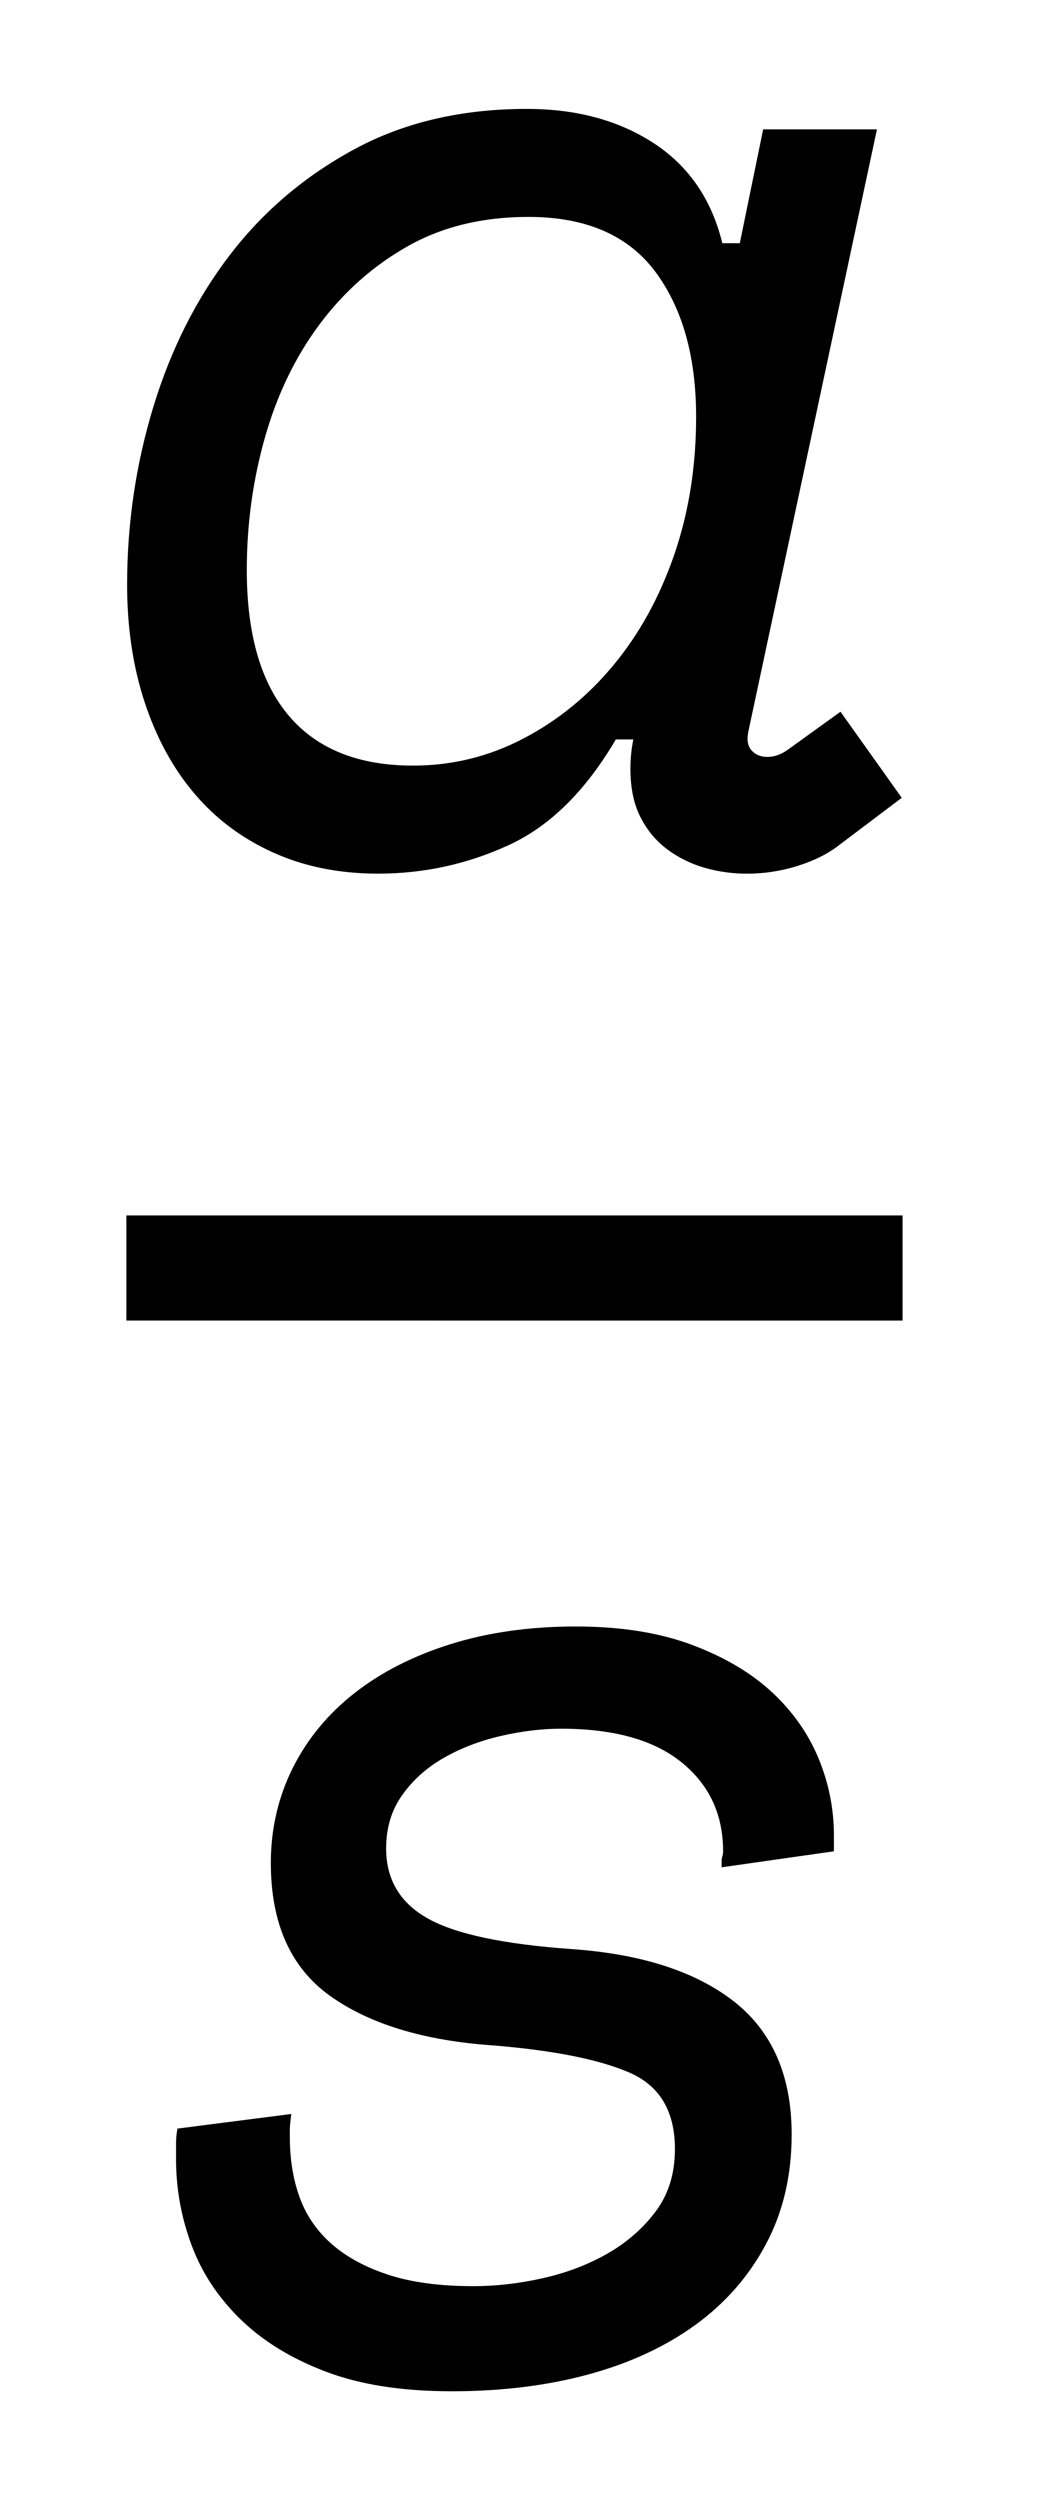 <?xml version="1.0" encoding="utf-8"?>
<!-- Generator: Adobe Illustrator 16.0.0, SVG Export Plug-In . SVG Version: 6.00 Build 0)  -->
<!DOCTYPE svg PUBLIC "-//W3C//DTD SVG 1.1//EN" "http://www.w3.org/Graphics/SVG/1.1/DTD/svg11.dtd">
<svg version="1.1" id="Layer_1" xmlns="http://www.w3.org/2000/svg" xmlns:xlink="http://www.w3.org/1999/xlink" x="0px" y="0px"
	 width="51.231px" height="122.282px" viewBox="0 0 51.231 122.282" enable-background="new 0 0 51.231 122.282"
	 xml:space="preserve">
<path d="M30.134,36.164c-1.477,2.521-3.225,4.246-5.246,5.174c-2.025,0.93-4.152,1.393-6.391,1.393
	c-1.902,0-3.615-0.346-5.137-1.036c-1.525-0.688-2.809-1.652-3.855-2.89c-1.049-1.236-1.855-2.724-2.428-4.461
	c-0.57-1.737-0.857-3.65-0.857-5.748c0-2.997,0.43-5.898,1.287-8.707c0.855-2.808,2.104-5.283,3.746-7.424
	c1.641-2.142,3.678-3.865,6.104-5.175c2.426-1.309,5.234-1.963,8.424-1.963c2.425,0,4.496,0.56,6.208,1.677
	c1.713,1.119,2.832,2.75,3.355,4.891h0.855l1.143-5.568h5.568l-6.283,29.409c-0.096,0.43-0.047,0.75,0.146,0.965
	c0.188,0.213,0.449,0.32,0.783,0.32c0.332,0,0.666-0.117,1-0.356l2.57-1.854l2.998,4.211l-3.215,2.426
	c-0.523,0.38-1.176,0.689-1.963,0.93c-0.785,0.236-1.582,0.355-2.391,0.355c-0.713,0-1.404-0.096-2.07-0.286
	c-0.664-0.19-1.271-0.487-1.818-0.892c-0.549-0.404-0.99-0.928-1.32-1.57c-0.334-0.643-0.5-1.439-0.5-2.391
	c0-0.24,0.012-0.477,0.035-0.716c0.023-0.236,0.059-0.473,0.107-0.712H30.134z M20.213,37.447c1.902,0,3.701-0.438,5.389-1.32
	c1.689-0.88,3.164-2.08,4.425-3.605c1.26-1.521,2.248-3.317,2.963-5.388c0.713-2.07,1.072-4.319,1.072-6.747
	c0-2.949-0.67-5.317-2-7.101c-1.334-1.785-3.404-2.677-6.21-2.677c-2.236,0-4.201,0.476-5.889,1.427
	c-1.691,0.952-3.129,2.226-4.32,3.819c-1.189,1.594-2.082,3.438-2.676,5.532c-0.596,2.096-0.891,4.26-0.891,6.496
	c0,3.141,0.689,5.521,2.068,7.138C15.523,36.639,17.545,37.447,20.213,37.447z"/>
<path d="M27.457,84.553c-0.951,0-1.937,0.121-2.96,0.357c-1.025,0.238-1.951,0.596-2.785,1.07c-0.832,0.477-1.51,1.084-2.033,1.822
	c-0.525,0.736-0.785,1.605-0.785,2.605c0,1.521,0.678,2.664,2.035,3.426c1.355,0.762,3.697,1.262,7.031,1.498
	c3.424,0.238,6.076,1.096,7.959,2.568c1.879,1.477,2.818,3.643,2.818,6.498c0,1.998-0.416,3.781-1.25,5.354
	c-0.834,1.57-1.986,2.891-3.461,3.963c-1.475,1.068-3.225,1.879-5.248,2.426c-2.021,0.547-4.246,0.82-6.673,0.82
	c-2.426,0-4.486-0.32-6.174-0.965c-1.689-0.641-3.082-1.498-4.176-2.568s-1.893-2.285-2.391-3.641
	c-0.502-1.357-0.75-2.748-0.75-4.176c0-0.236,0-0.486,0-0.75c0-0.262,0.023-0.512,0.07-0.748l5.568-0.715
	c-0.047,0.381-0.07,0.619-0.07,0.715s0,0.236,0,0.428c0,1.047,0.152,2.01,0.463,2.889c0.311,0.883,0.822,1.643,1.535,2.285
	s1.643,1.156,2.783,1.535c1.143,0.381,2.545,0.57,4.211,0.57c1.096,0,2.227-0.129,3.39-0.391c1.166-0.262,2.225-0.666,3.178-1.213
	c0.951-0.547,1.736-1.238,2.355-2.07c0.619-0.834,0.928-1.846,0.928-3.035c0-1.855-0.75-3.104-2.25-3.748
	c-1.498-0.641-3.723-1.082-6.671-1.32c-3.379-0.236-6.031-1.047-7.961-2.426c-1.926-1.381-2.891-3.547-2.891-6.498
	c0-1.664,0.359-3.209,1.07-4.639c0.715-1.428,1.725-2.652,3.035-3.676c1.309-1.023,2.877-1.82,4.711-2.393
	c1.832-0.57,3.865-0.857,6.103-0.857c2.189,0,4.08,0.299,5.676,0.895c1.594,0.596,2.9,1.367,3.926,2.318
	c1.023,0.953,1.783,2.035,2.283,3.248s0.748,2.463,0.748,3.748v0.787l-5.494,0.783v-0.285c0-0.096,0.012-0.178,0.035-0.25
	c0.023-0.07,0.037-0.152,0.037-0.248c0-1.809-0.68-3.26-2.037-4.355C31.99,85.1,30.027,84.553,27.457,84.553z"/>
<g>
	<path d="M6.184,59.449h37.98v5.141H6.184V59.449z"/>
</g>
</svg>
